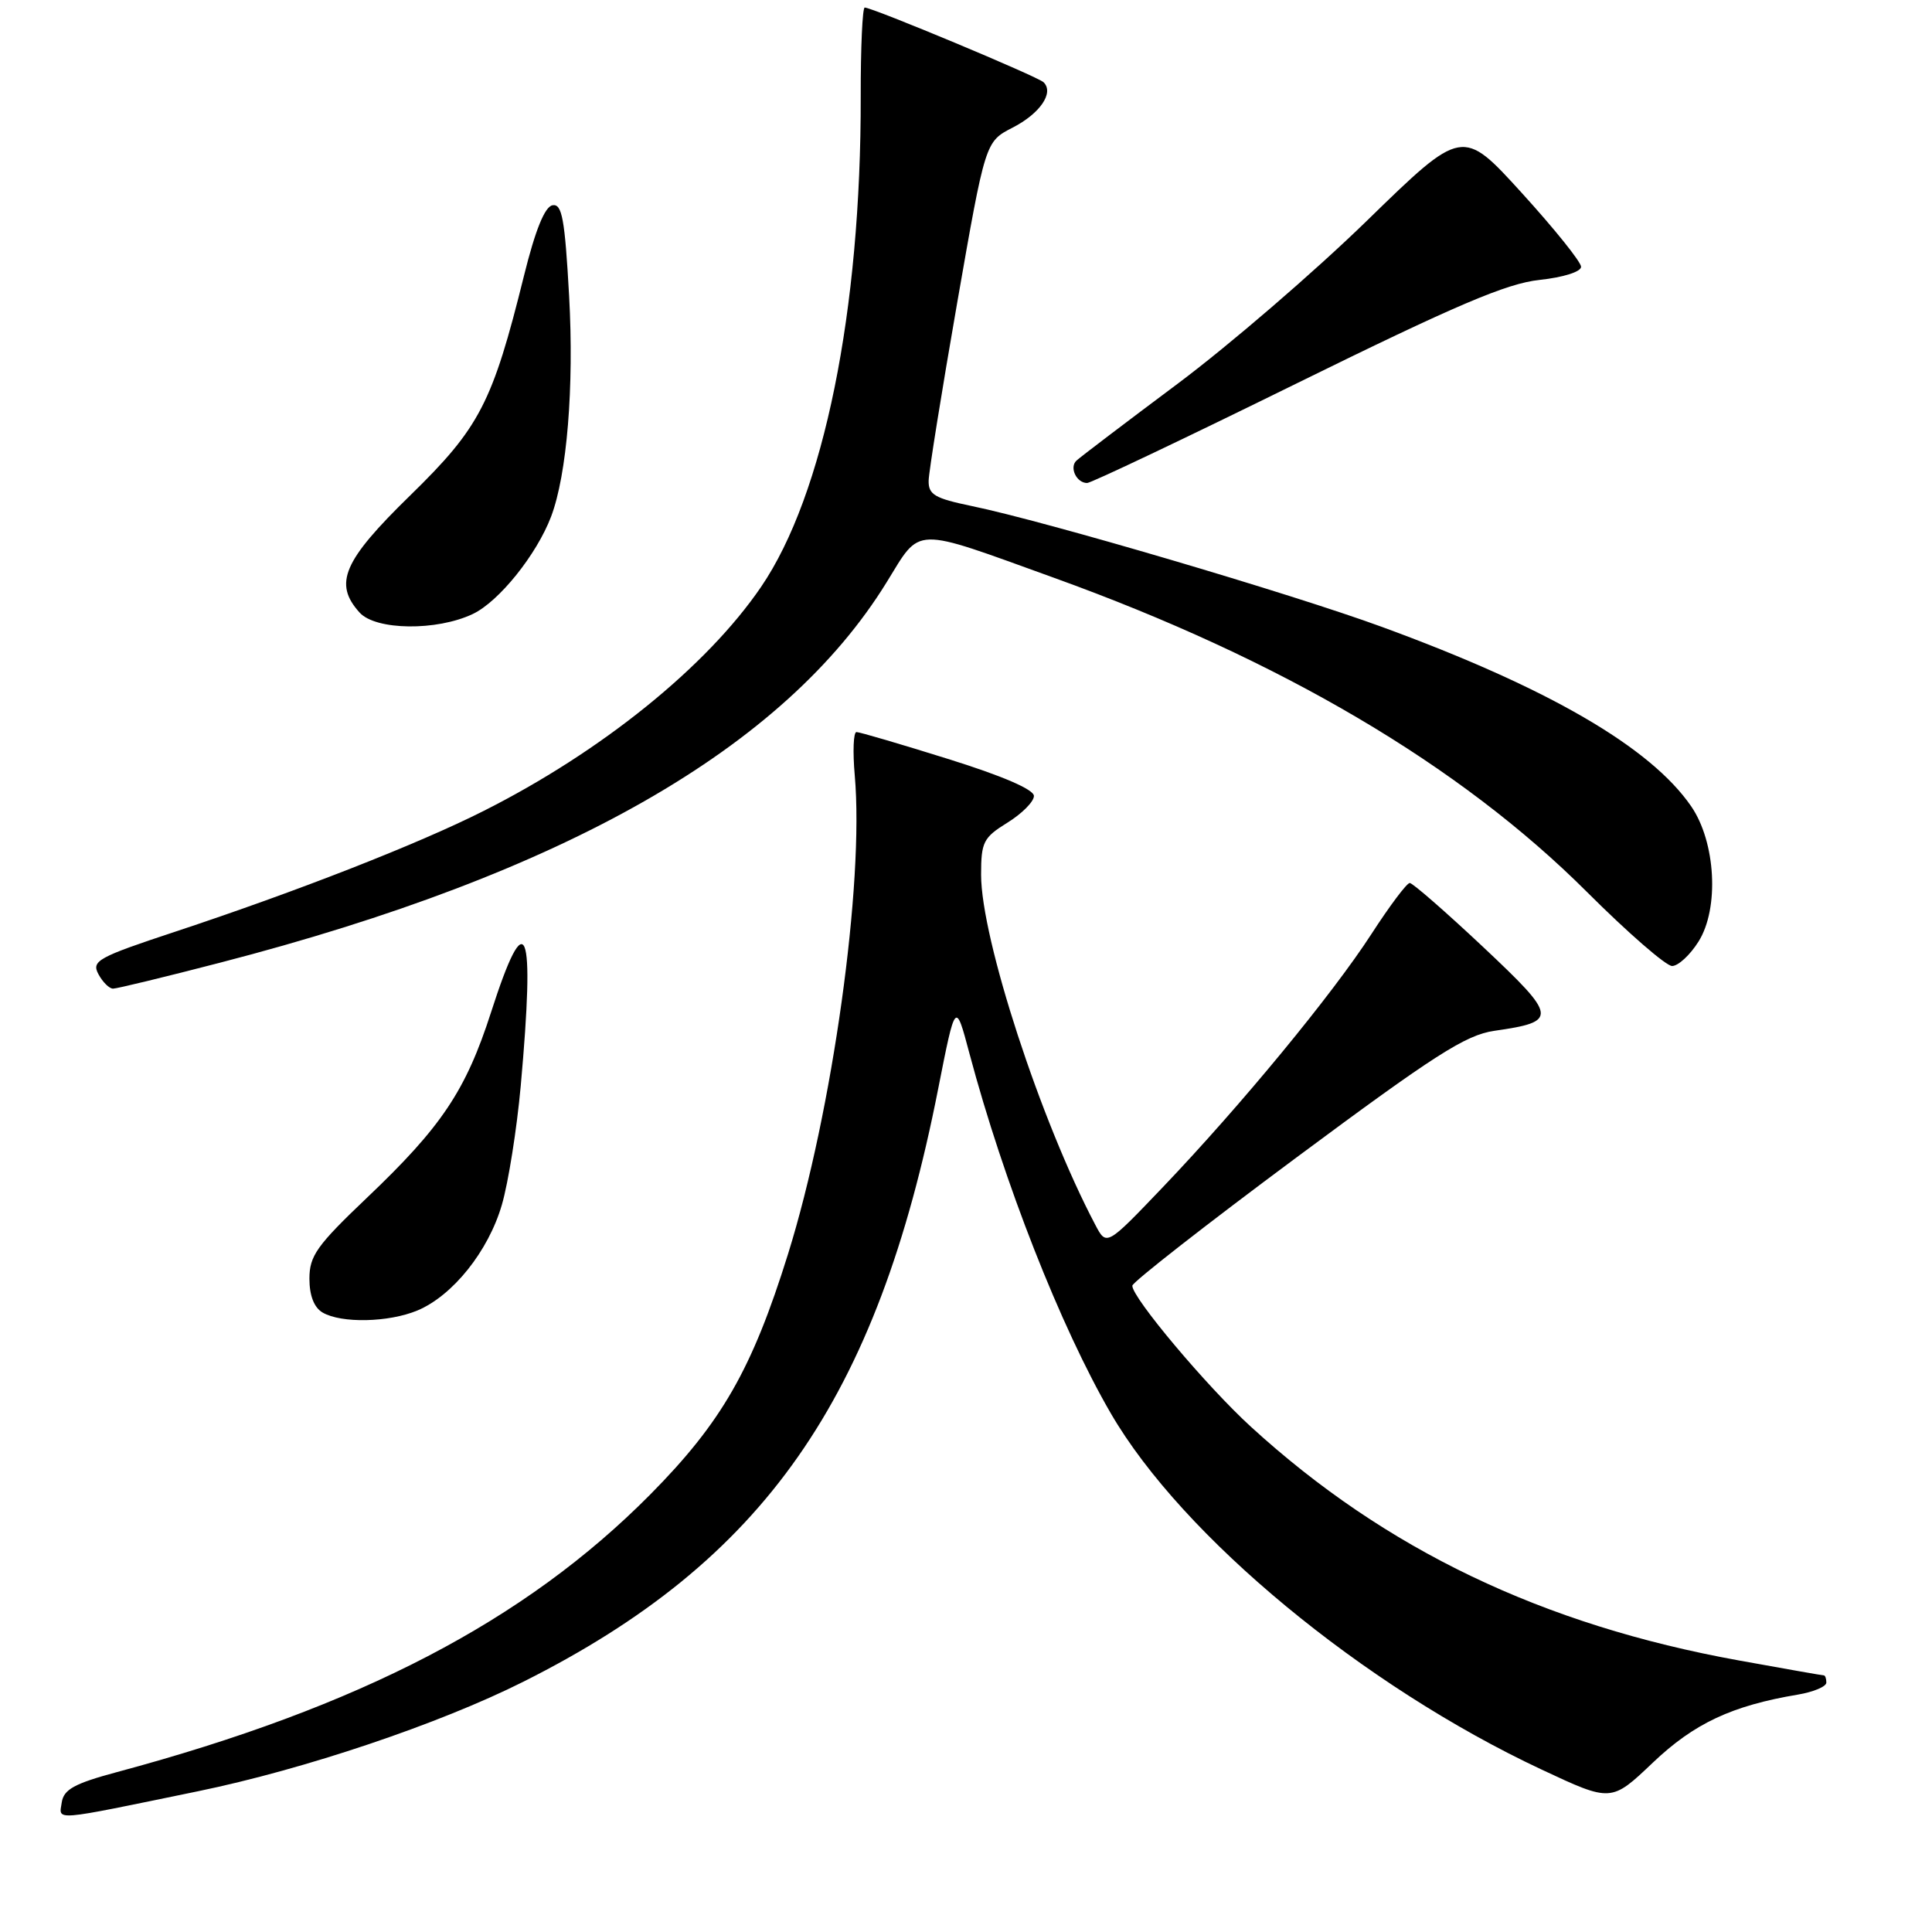 <?xml version="1.0" encoding="UTF-8" standalone="no"?>
<!DOCTYPE svg PUBLIC "-//W3C//DTD SVG 1.1//EN" "http://www.w3.org/Graphics/SVG/1.1/DTD/svg11.dtd" >
<svg xmlns="http://www.w3.org/2000/svg" xmlns:xlink="http://www.w3.org/1999/xlink" version="1.1" viewBox="0 0 256 256">
 <g >
 <path fill="currentColor"
d=" M 26.24 237.35 C 40.32 234.45 58.18 228.44 69.34 222.84 C 101.25 206.84 116.22 185.44 124.32 144.24 C 126.61 132.64 126.61 132.64 128.45 139.57 C 133.01 156.67 140.53 175.81 147.19 187.28 C 156.66 203.59 180.60 223.39 204.28 234.48 C 213.50 238.80 213.50 238.80 219.01 233.56 C 224.49 228.35 229.48 226.01 238.25 224.54 C 240.31 224.19 242.00 223.48 242.00 222.95 C 242.00 222.43 241.85 222.00 241.67 222.00 C 241.50 222.00 236.43 221.11 230.42 220.02 C 204.42 215.32 183.55 205.33 165.75 189.05 C 159.89 183.70 149.97 171.89 150.04 170.36 C 150.06 169.89 159.85 162.24 171.79 153.37 C 190.10 139.77 194.21 137.14 198.00 136.59 C 206.49 135.37 206.41 134.78 196.50 125.46 C 191.55 120.81 187.18 117.00 186.80 117.00 C 186.41 117.00 184.13 120.04 181.73 123.75 C 176.52 131.80 164.40 146.50 154.08 157.31 C 146.62 165.12 146.62 165.12 145.14 162.31 C 137.90 148.59 130.00 124.38 130.00 115.91 C 130.00 111.56 130.30 110.98 133.50 109.00 C 135.42 107.81 137.00 106.22 137.00 105.47 C 137.00 104.61 132.82 102.81 125.61 100.56 C 119.35 98.60 113.89 97.00 113.49 97.00 C 113.08 97.00 112.98 99.59 113.26 102.75 C 114.52 117.05 110.31 147.27 104.42 166.16 C 99.65 181.45 95.63 188.47 86.13 198.06 C 69.54 214.79 47.68 226.17 15.50 234.81 C 9.84 236.33 8.44 237.11 8.18 238.84 C 7.82 241.29 6.68 241.38 26.24 237.35 Z  M 55.30 173.65 C 59.99 171.69 64.72 165.78 66.50 159.64 C 67.36 156.69 68.48 149.61 69.00 143.89 C 70.92 122.50 69.75 119.57 65.07 134.12 C 61.72 144.52 58.52 149.30 48.60 158.73 C 41.98 165.03 41.00 166.41 41.00 169.43 C 41.00 171.68 41.62 173.26 42.75 173.92 C 45.24 175.37 51.50 175.23 55.30 173.65 Z  M 29.20 127.55 C 74.85 115.73 103.94 99.13 117.48 77.16 C 122.10 69.68 120.71 69.72 139.63 76.55 C 169.74 87.41 193.49 101.41 210.30 118.21 C 215.69 123.59 220.76 128.00 221.56 128.00 C 222.37 128.00 223.95 126.54 225.07 124.75 C 227.83 120.35 227.35 111.59 224.09 106.84 C 218.70 99.00 205.12 91.12 183.09 83.06 C 171.08 78.66 138.50 69.06 128.75 67.05 C 123.84 66.03 123.01 65.54 123.05 63.68 C 123.08 62.48 124.78 51.89 126.83 40.13 C 130.56 18.77 130.56 18.77 134.16 16.92 C 137.81 15.05 139.70 12.29 138.28 10.90 C 137.50 10.14 115.61 1.00 114.58 1.00 C 114.28 1.00 114.04 6.29 114.05 12.75 C 114.11 41.16 109.15 65.59 100.85 77.76 C 93.64 88.34 79.69 99.60 64.03 107.48 C 55.39 111.84 39.33 118.12 23.26 123.44 C 12.95 126.85 12.10 127.32 13.04 129.08 C 13.61 130.14 14.48 131.00 14.98 131.00 C 15.48 131.00 21.88 129.45 29.20 127.55 Z  M 62.64 81.36 C 66.10 79.73 71.10 73.50 73.02 68.46 C 75.13 62.89 76.08 51.28 75.41 39.20 C 74.84 28.95 74.47 26.96 73.20 27.20 C 72.18 27.40 70.93 30.49 69.44 36.50 C 65.25 53.41 63.58 56.64 54.35 65.65 C 45.46 74.32 44.17 77.32 47.65 81.17 C 49.79 83.53 57.86 83.63 62.64 81.36 Z  M 171.74 50.84 C 192.94 40.41 199.64 37.55 204.00 37.09 C 207.15 36.75 209.50 36.01 209.50 35.35 C 209.50 34.71 205.96 30.31 201.64 25.56 C 193.78 16.92 193.78 16.92 181.14 29.23 C 174.19 36.00 162.88 45.74 156.00 50.88 C 149.12 56.02 143.11 60.59 142.64 61.03 C 141.66 61.93 142.64 64.00 144.05 64.00 C 144.57 64.00 157.03 58.08 171.74 50.84 Z "/>
</g>
</svg>